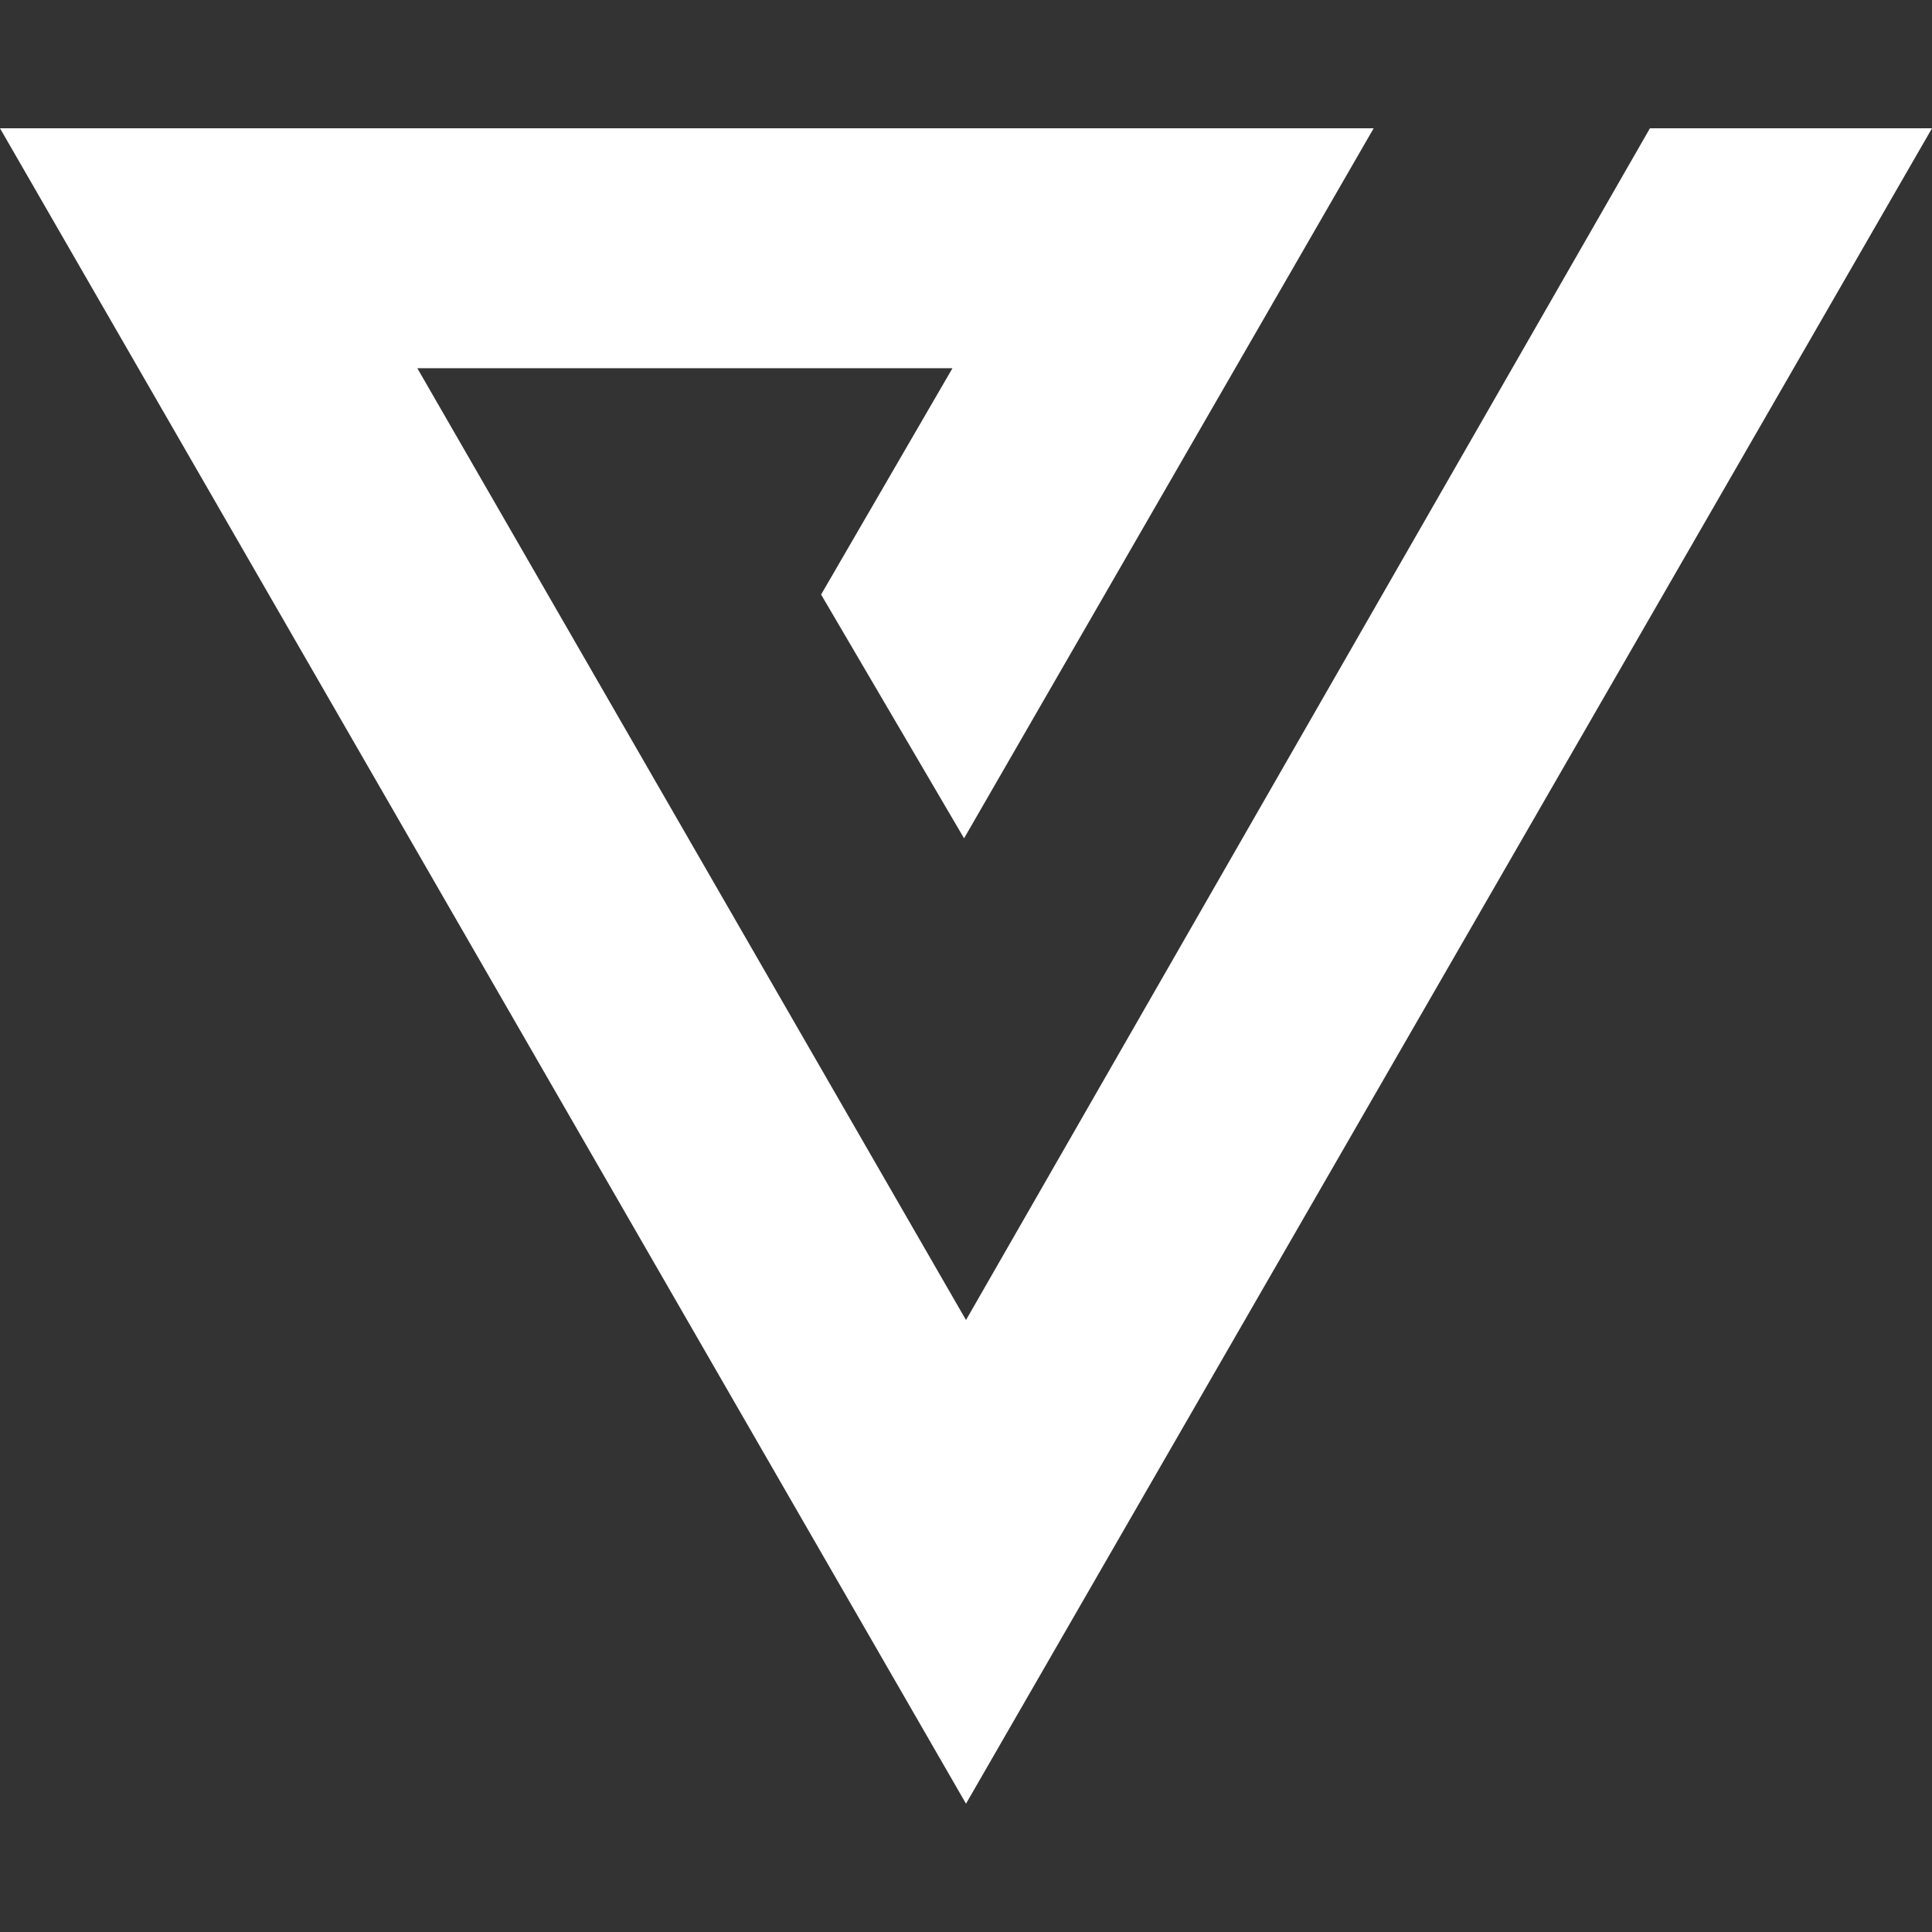 <svg width="256" height="256" fill="none" xmlns="http://www.w3.org/2000/svg">
  <rect width="100%" height="100%" fill="#333333" stroke="none"/>
  <path fill-rule="evenodd" clip-rule="evenodd" d="m0 17 128 222L256 17H0Zm218.624 0L128 174.912 55.296 48.788h70.912L108.8 78.78l18.944 32.3L182.016 17h36.608Z" fill="#fff"/>
</svg>